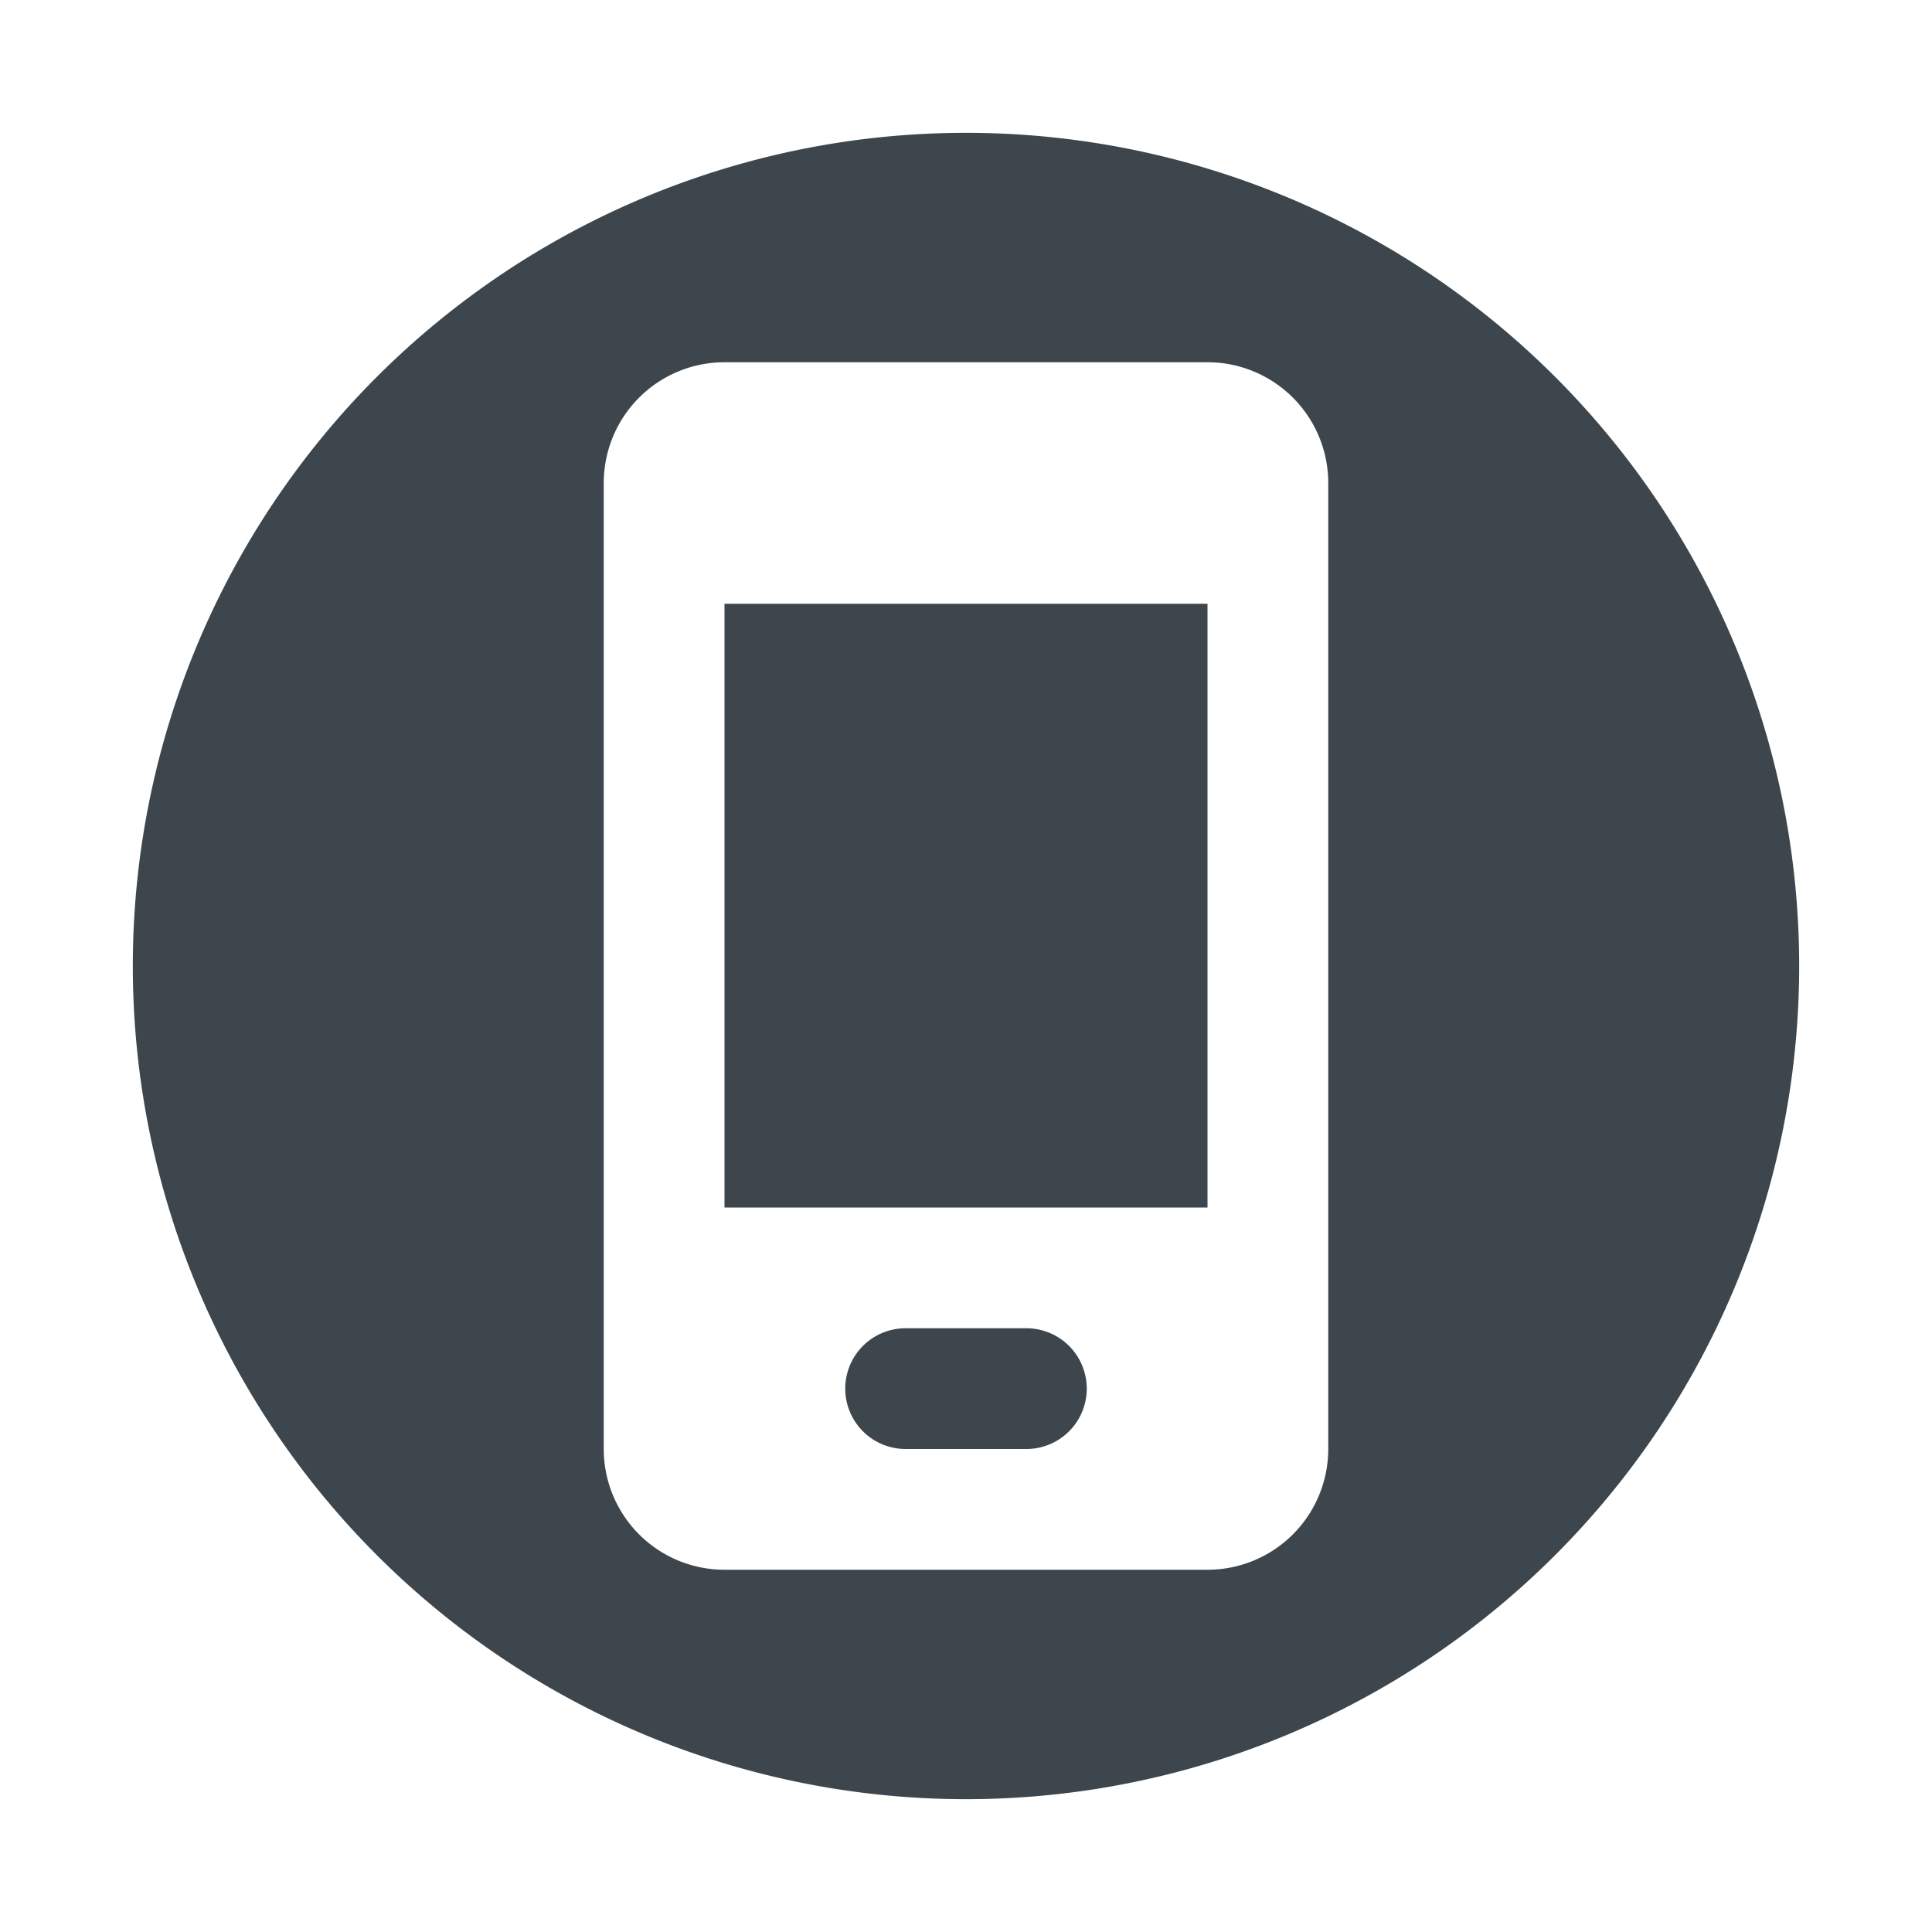 <svg xmlns="http://www.w3.org/2000/svg" viewBox="0 0 16 16">
    <g fill="#3d464d">
        <path d="M6 5h4v5H6zm2.5 6h-1a.5.5 0 000 1h1a.5.5 0 000-1z"/>
        <path d="M8 1.1a6.9 6.9 0 100 13.8A6.9 6.9 0 008 1.1zM11 12a1 1 0 01-1 1H6a1 1 0 01-1-1V4a1 1 0 011-1h4a1 1 0 011 1v8z"/>
    </g>
</svg>
